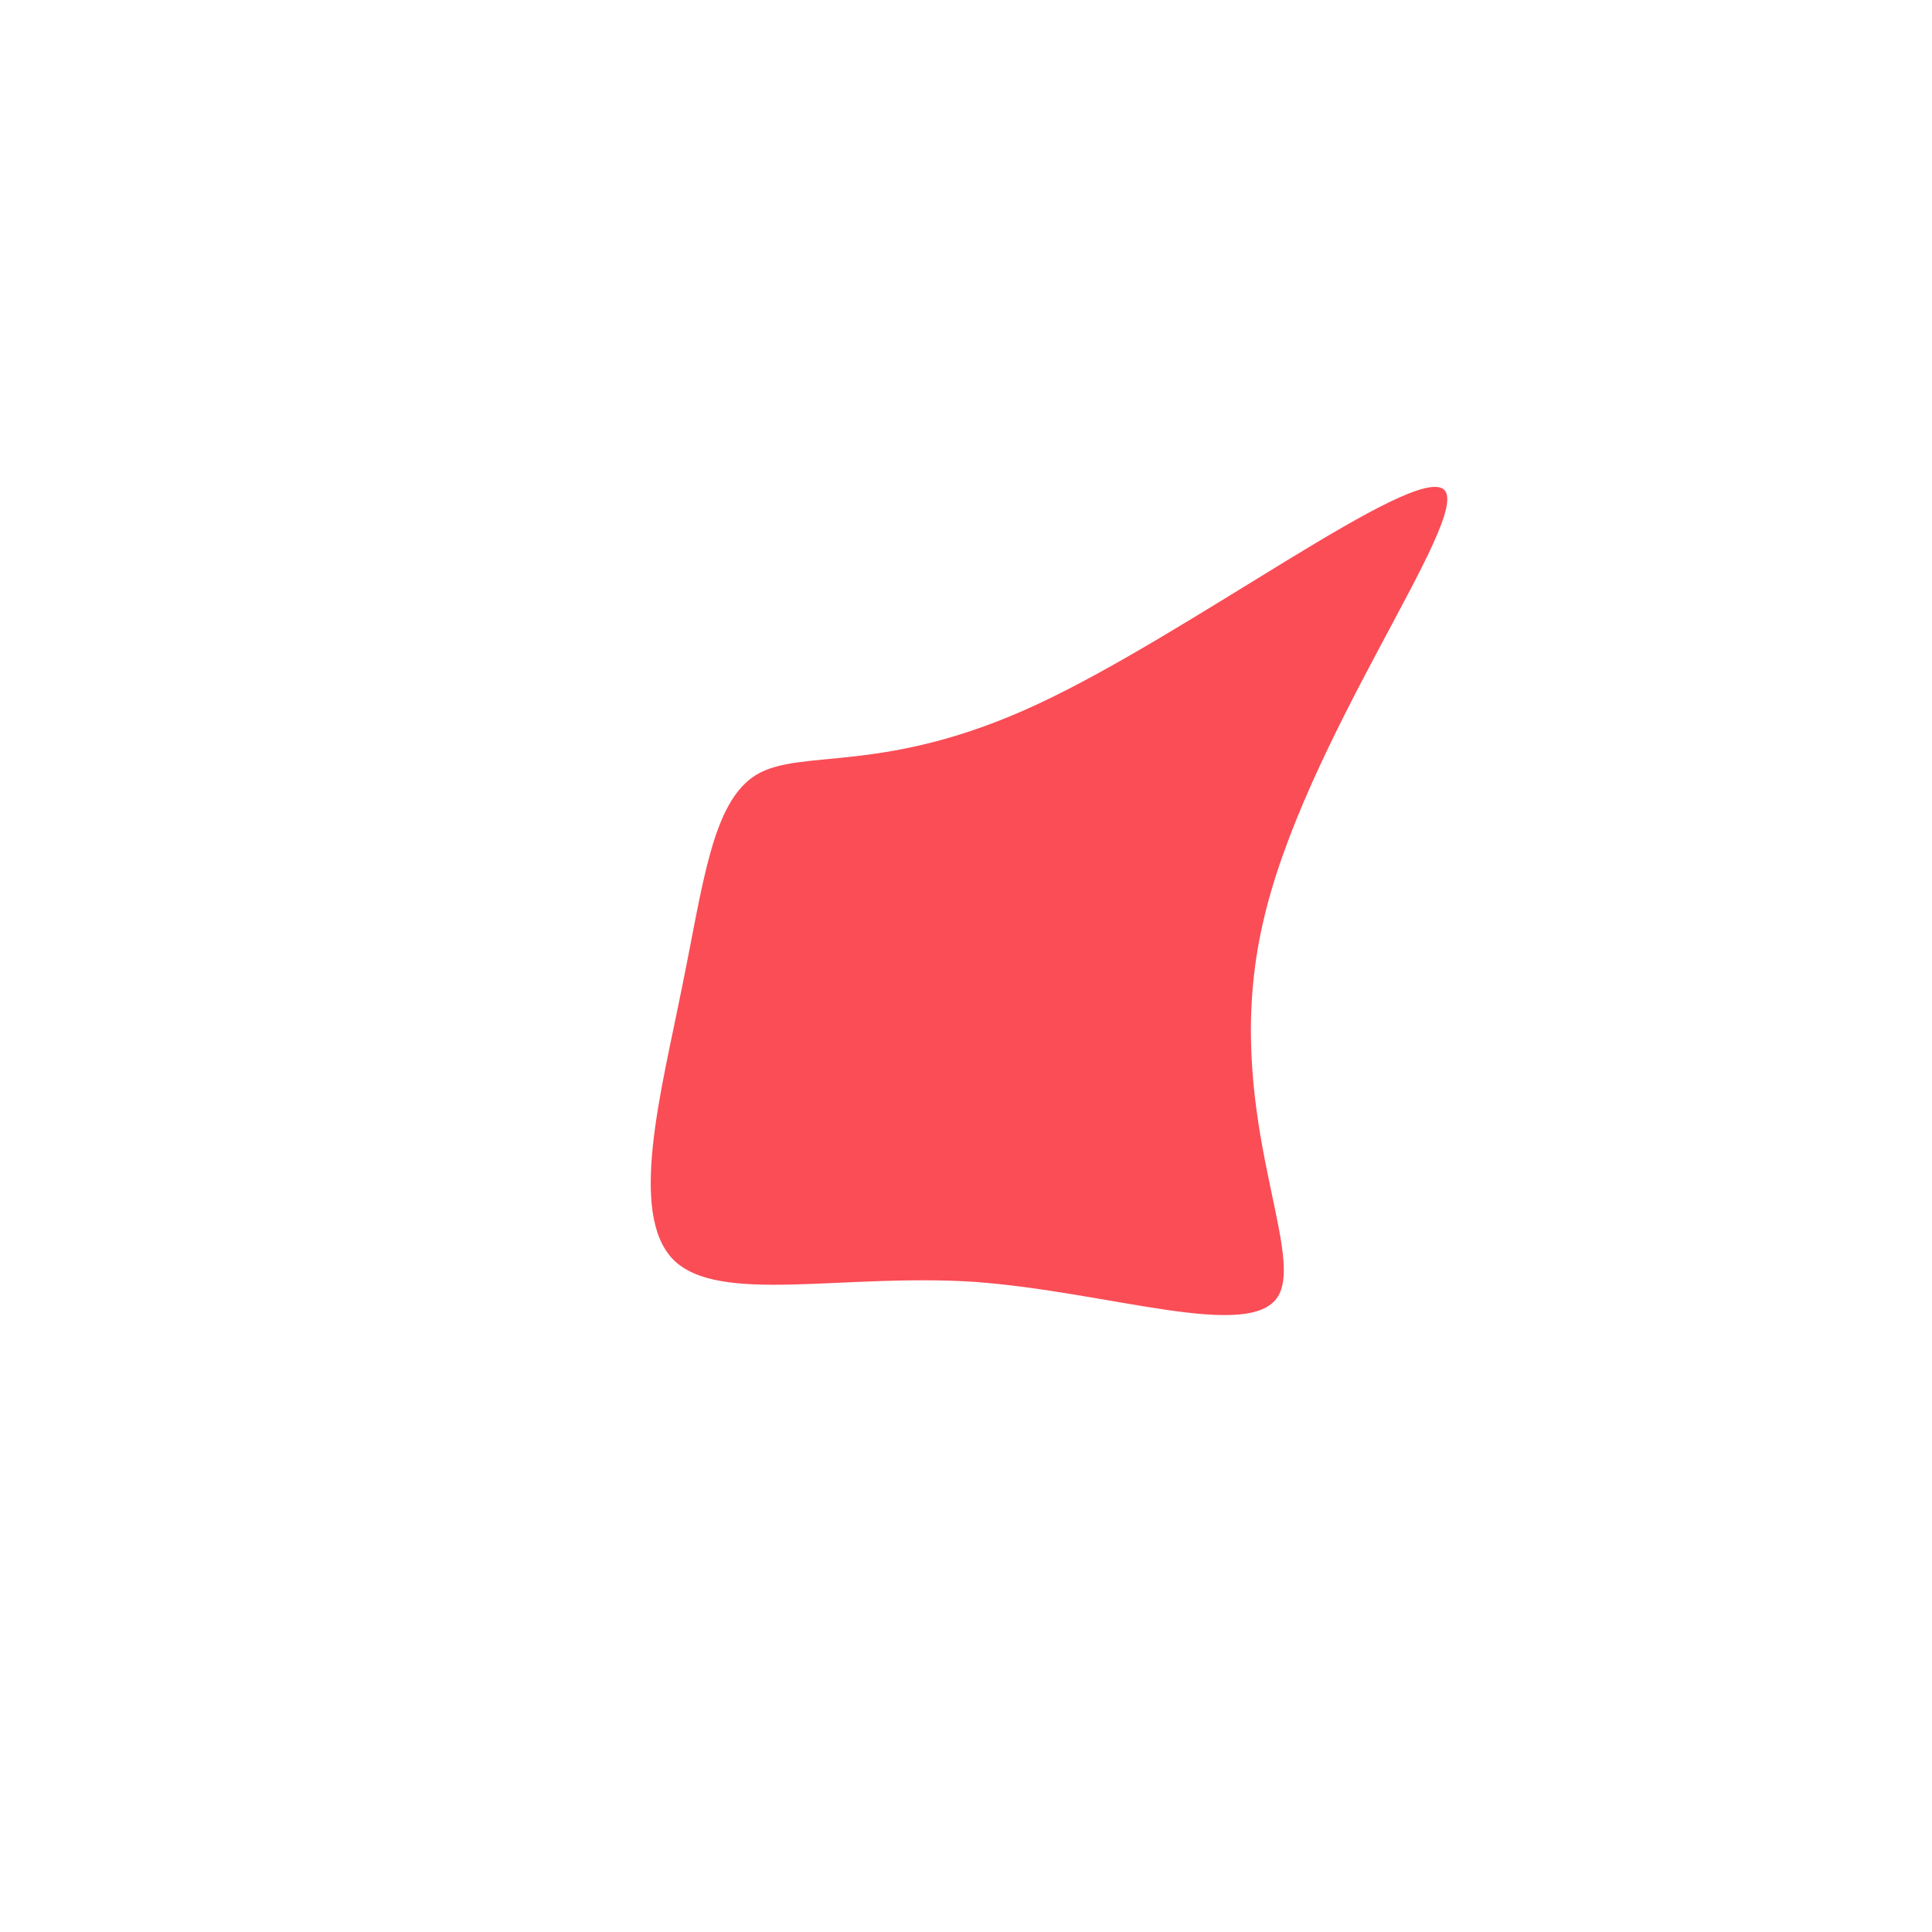 <?xml version="1.0" standalone="no"?>
<svg viewBox="0 0 200 200" xmlns="http://www.w3.org/2000/svg">
  <path fill="#FA4D56" d="M49.5,-49.3C52.4,-46.5,34.9,-23.3,30.7,-4.3C26.4,14.7,35.2,29.4,32.3,34.2C29.4,38.9,14.7,33.7,0.9,32.7C-12.8,31.8,-25.6,35.1,-30.3,30.4C-35,25.6,-31.5,12.8,-29.4,2.2C-27.2,-8.5,-26.3,-17,-21.7,-19.8C-17,-22.6,-8.5,-19.7,7.4,-27.1C23.3,-34.5,46.5,-52.1,49.5,-49.3Z" transform="translate(100 100)" />
</svg>

